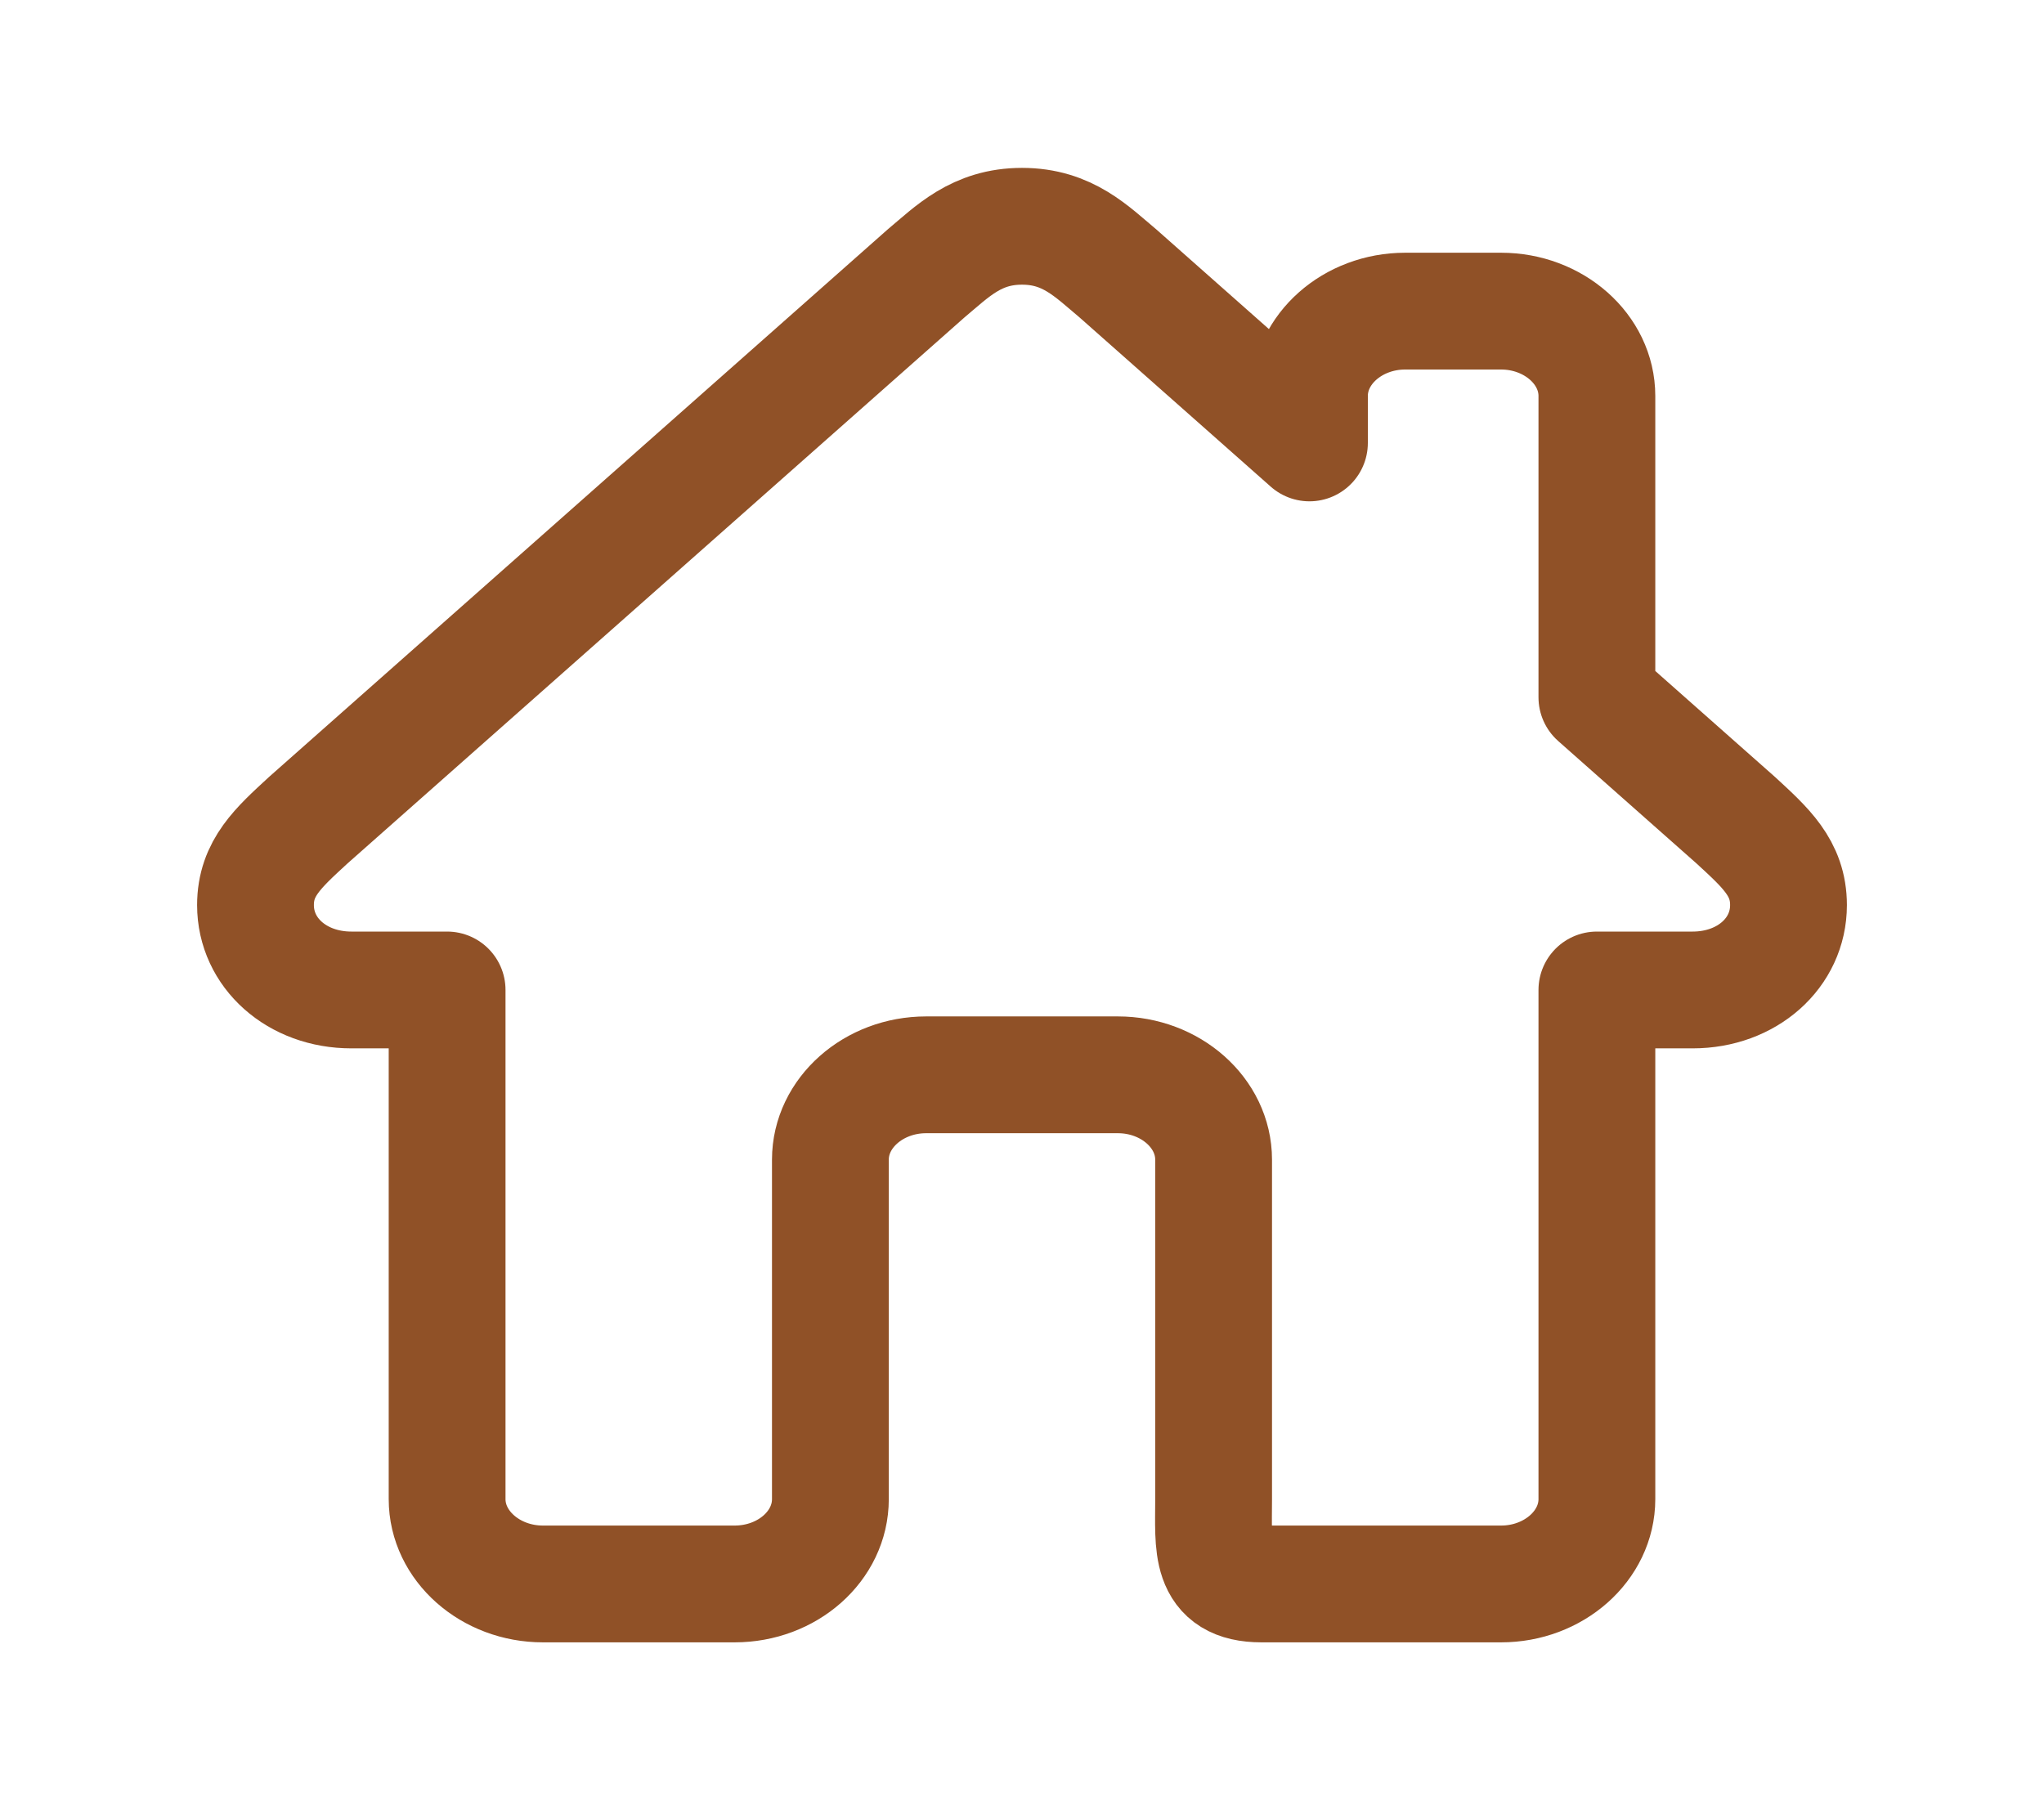 <svg width="35" height="31" viewBox="0 0 35 31" fill="none" xmlns="http://www.w3.org/2000/svg">
<path d="M29.723 14.047L27.344 11.941V6.781C27.344 5.982 26.605 5.328 25.703 5.328H24.062C23.16 5.328 22.422 5.982 22.422 6.781V7.585L19.141 4.681C18.693 4.307 18.283 3.875 17.5 3.875C16.717 3.875 16.307 4.307 15.859 4.681L5.277 14.047C4.765 14.519 4.375 14.864 4.375 15.5C4.375 16.318 5.084 16.953 6.016 16.953H7.656V25.672C7.656 26.471 8.395 27.125 9.297 27.125H12.578C13.484 27.125 14.219 26.474 14.219 25.672V19.859C14.219 19.06 14.957 18.406 15.859 18.406H19.141C20.043 18.406 20.781 19.06 20.781 19.859V25.672C20.781 26.474 20.695 27.125 21.602 27.125H25.703C26.605 27.125 27.344 26.471 27.344 25.672V16.953H28.984C29.916 16.953 30.625 16.318 30.625 15.5C30.625 14.864 30.235 14.519 29.723 14.047Z" stroke="#905127" stroke-width="2" stroke-linejoin="round"/>
</svg>
